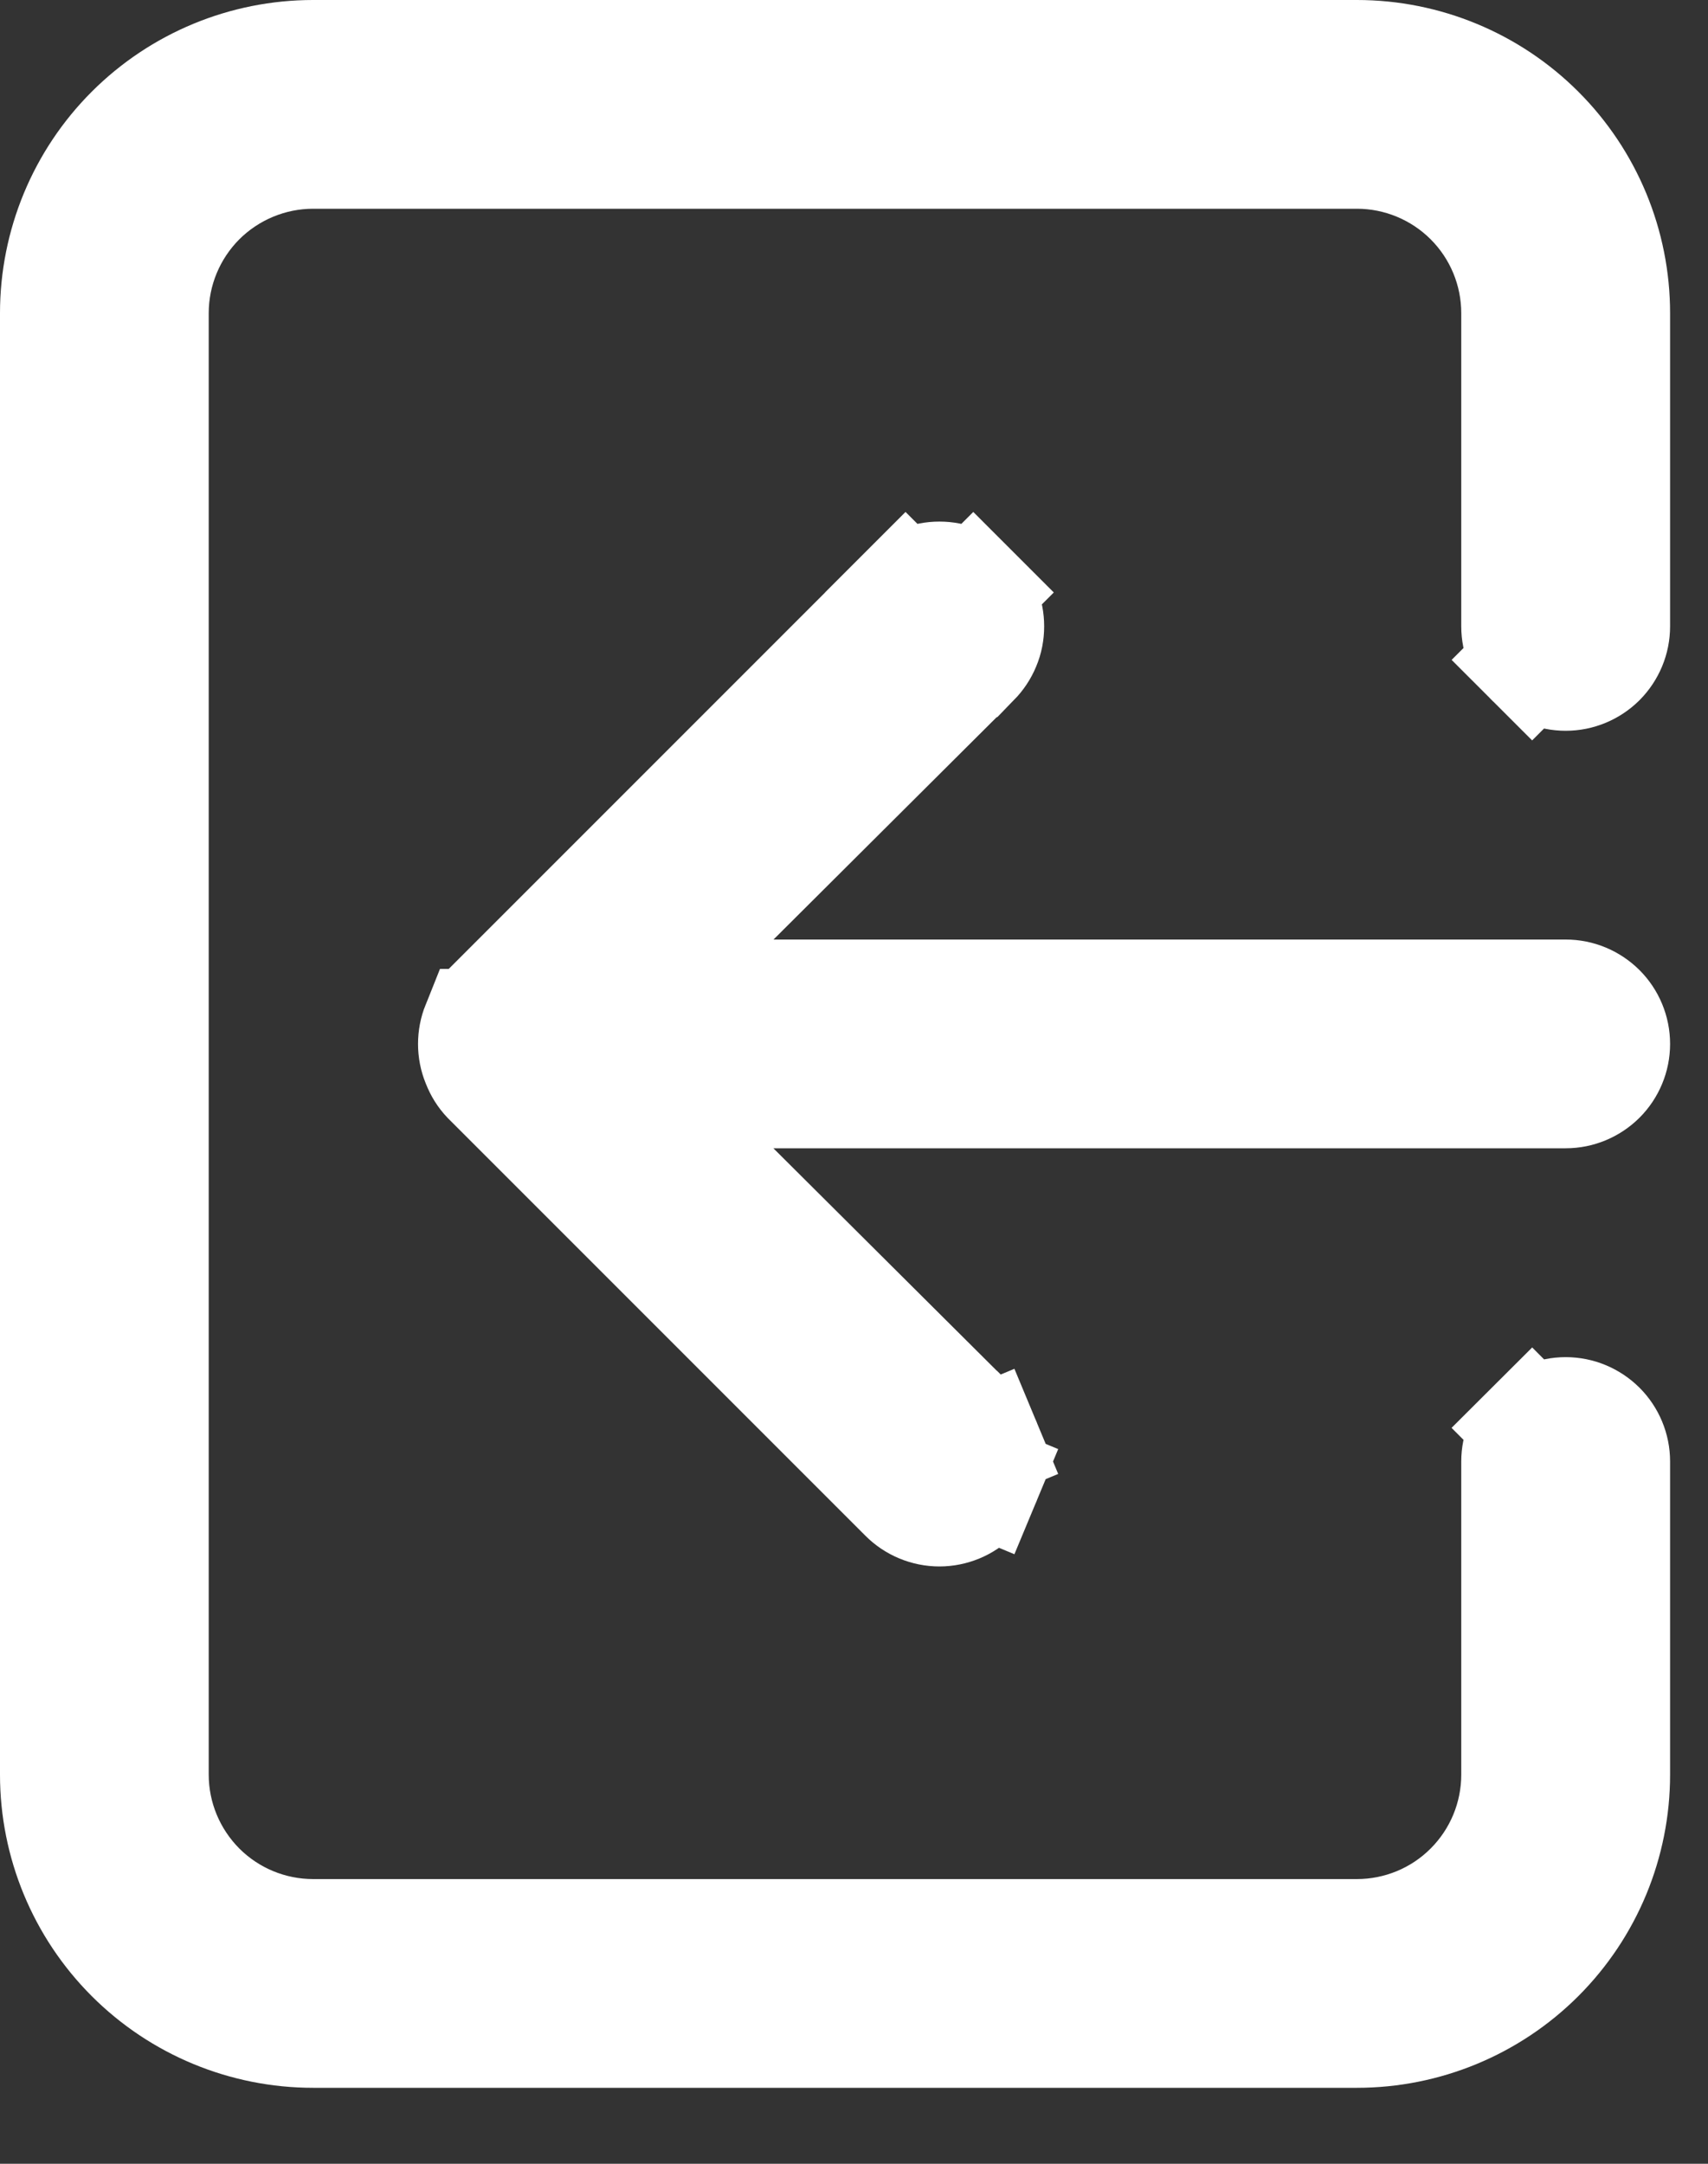 <svg width="15" height="19" viewBox="0 0 15 19" fill="none" xmlns="http://www.w3.org/2000/svg">
<rect x="0" y="0" width="15" height="19" fill="#333333" stroke="none"/>
<path d="M6.44 7.896L5.582 8.75H6.793H13.75C13.861 8.75 13.966 8.794 14.045 8.872C14.123 8.95 14.167 9.056 14.167 9.167C14.167 9.277 14.123 9.383 14.045 9.461C13.966 9.539 13.861 9.583 13.75 9.583H6.793H5.582L6.44 10.438L8.548 12.537L8.549 12.537C8.588 12.576 8.619 12.622 8.64 12.673L9.101 12.481L8.64 12.673C8.661 12.724 8.672 12.778 8.672 12.833C8.672 12.888 8.661 12.943 8.64 12.994L9.101 13.186L8.64 12.994C8.619 13.044 8.588 13.09 8.549 13.129L8.546 13.132C8.507 13.171 8.461 13.202 8.41 13.223C8.359 13.244 8.305 13.255 8.25 13.255C8.195 13.255 8.141 13.244 8.09 13.223C8.039 13.202 7.993 13.171 7.954 13.132L7.953 13.131L4.291 9.469C4.254 9.43 4.225 9.384 4.206 9.334L4.206 9.334L4.202 9.325C4.161 9.224 4.161 9.11 4.202 9.008L4.203 9.008L4.206 8.999C4.225 8.949 4.254 8.904 4.291 8.865L7.953 5.203L7.599 4.849L7.953 5.203C7.992 5.164 8.038 5.133 8.089 5.112C8.14 5.09 8.195 5.08 8.25 5.08C8.305 5.08 8.36 5.09 8.411 5.112C8.462 5.133 8.508 5.164 8.547 5.203L8.901 4.849L8.547 5.203C8.586 5.242 8.617 5.288 8.638 5.339C8.66 5.39 8.67 5.445 8.67 5.5C8.67 5.555 8.66 5.61 8.638 5.661C8.617 5.712 8.586 5.758 8.548 5.797C8.547 5.797 8.547 5.797 8.547 5.797L6.44 7.896ZM13.455 12.539L13.102 12.185L13.455 12.539C13.534 12.461 13.639 12.417 13.75 12.417C13.861 12.417 13.966 12.461 14.045 12.539C14.123 12.617 14.167 12.723 14.167 12.833V15.583C14.167 16.18 13.93 16.752 13.508 17.174C13.086 17.596 12.513 17.833 11.917 17.833H2.75C2.153 17.833 1.581 17.596 1.159 17.174C0.737 16.752 0.5 16.18 0.5 15.583V2.75C0.5 2.153 0.737 1.581 1.159 1.159C1.581 0.737 2.153 0.5 2.75 0.5H11.917C12.513 0.5 13.086 0.737 13.508 1.159C13.93 1.581 14.167 2.153 14.167 2.75V5.5C14.167 5.611 14.123 5.716 14.045 5.795C13.966 5.873 13.861 5.917 13.75 5.917C13.639 5.917 13.534 5.873 13.455 5.795L13.102 6.148L13.455 5.795C13.377 5.716 13.333 5.611 13.333 5.5V2.75C13.333 2.374 13.184 2.014 12.918 1.748C12.653 1.483 12.292 1.333 11.917 1.333H2.75C2.374 1.333 2.014 1.483 1.748 1.748C1.483 2.014 1.333 2.374 1.333 2.75V15.583C1.333 15.959 1.483 16.319 1.748 16.585L2.096 16.237L1.748 16.585C2.014 16.851 2.374 17 2.75 17H11.917C12.292 17 12.653 16.851 12.918 16.585C13.184 16.319 13.333 15.959 13.333 15.583V12.833C13.333 12.723 13.377 12.617 13.455 12.539Z" fill="white" stroke="white"/>
</svg>
